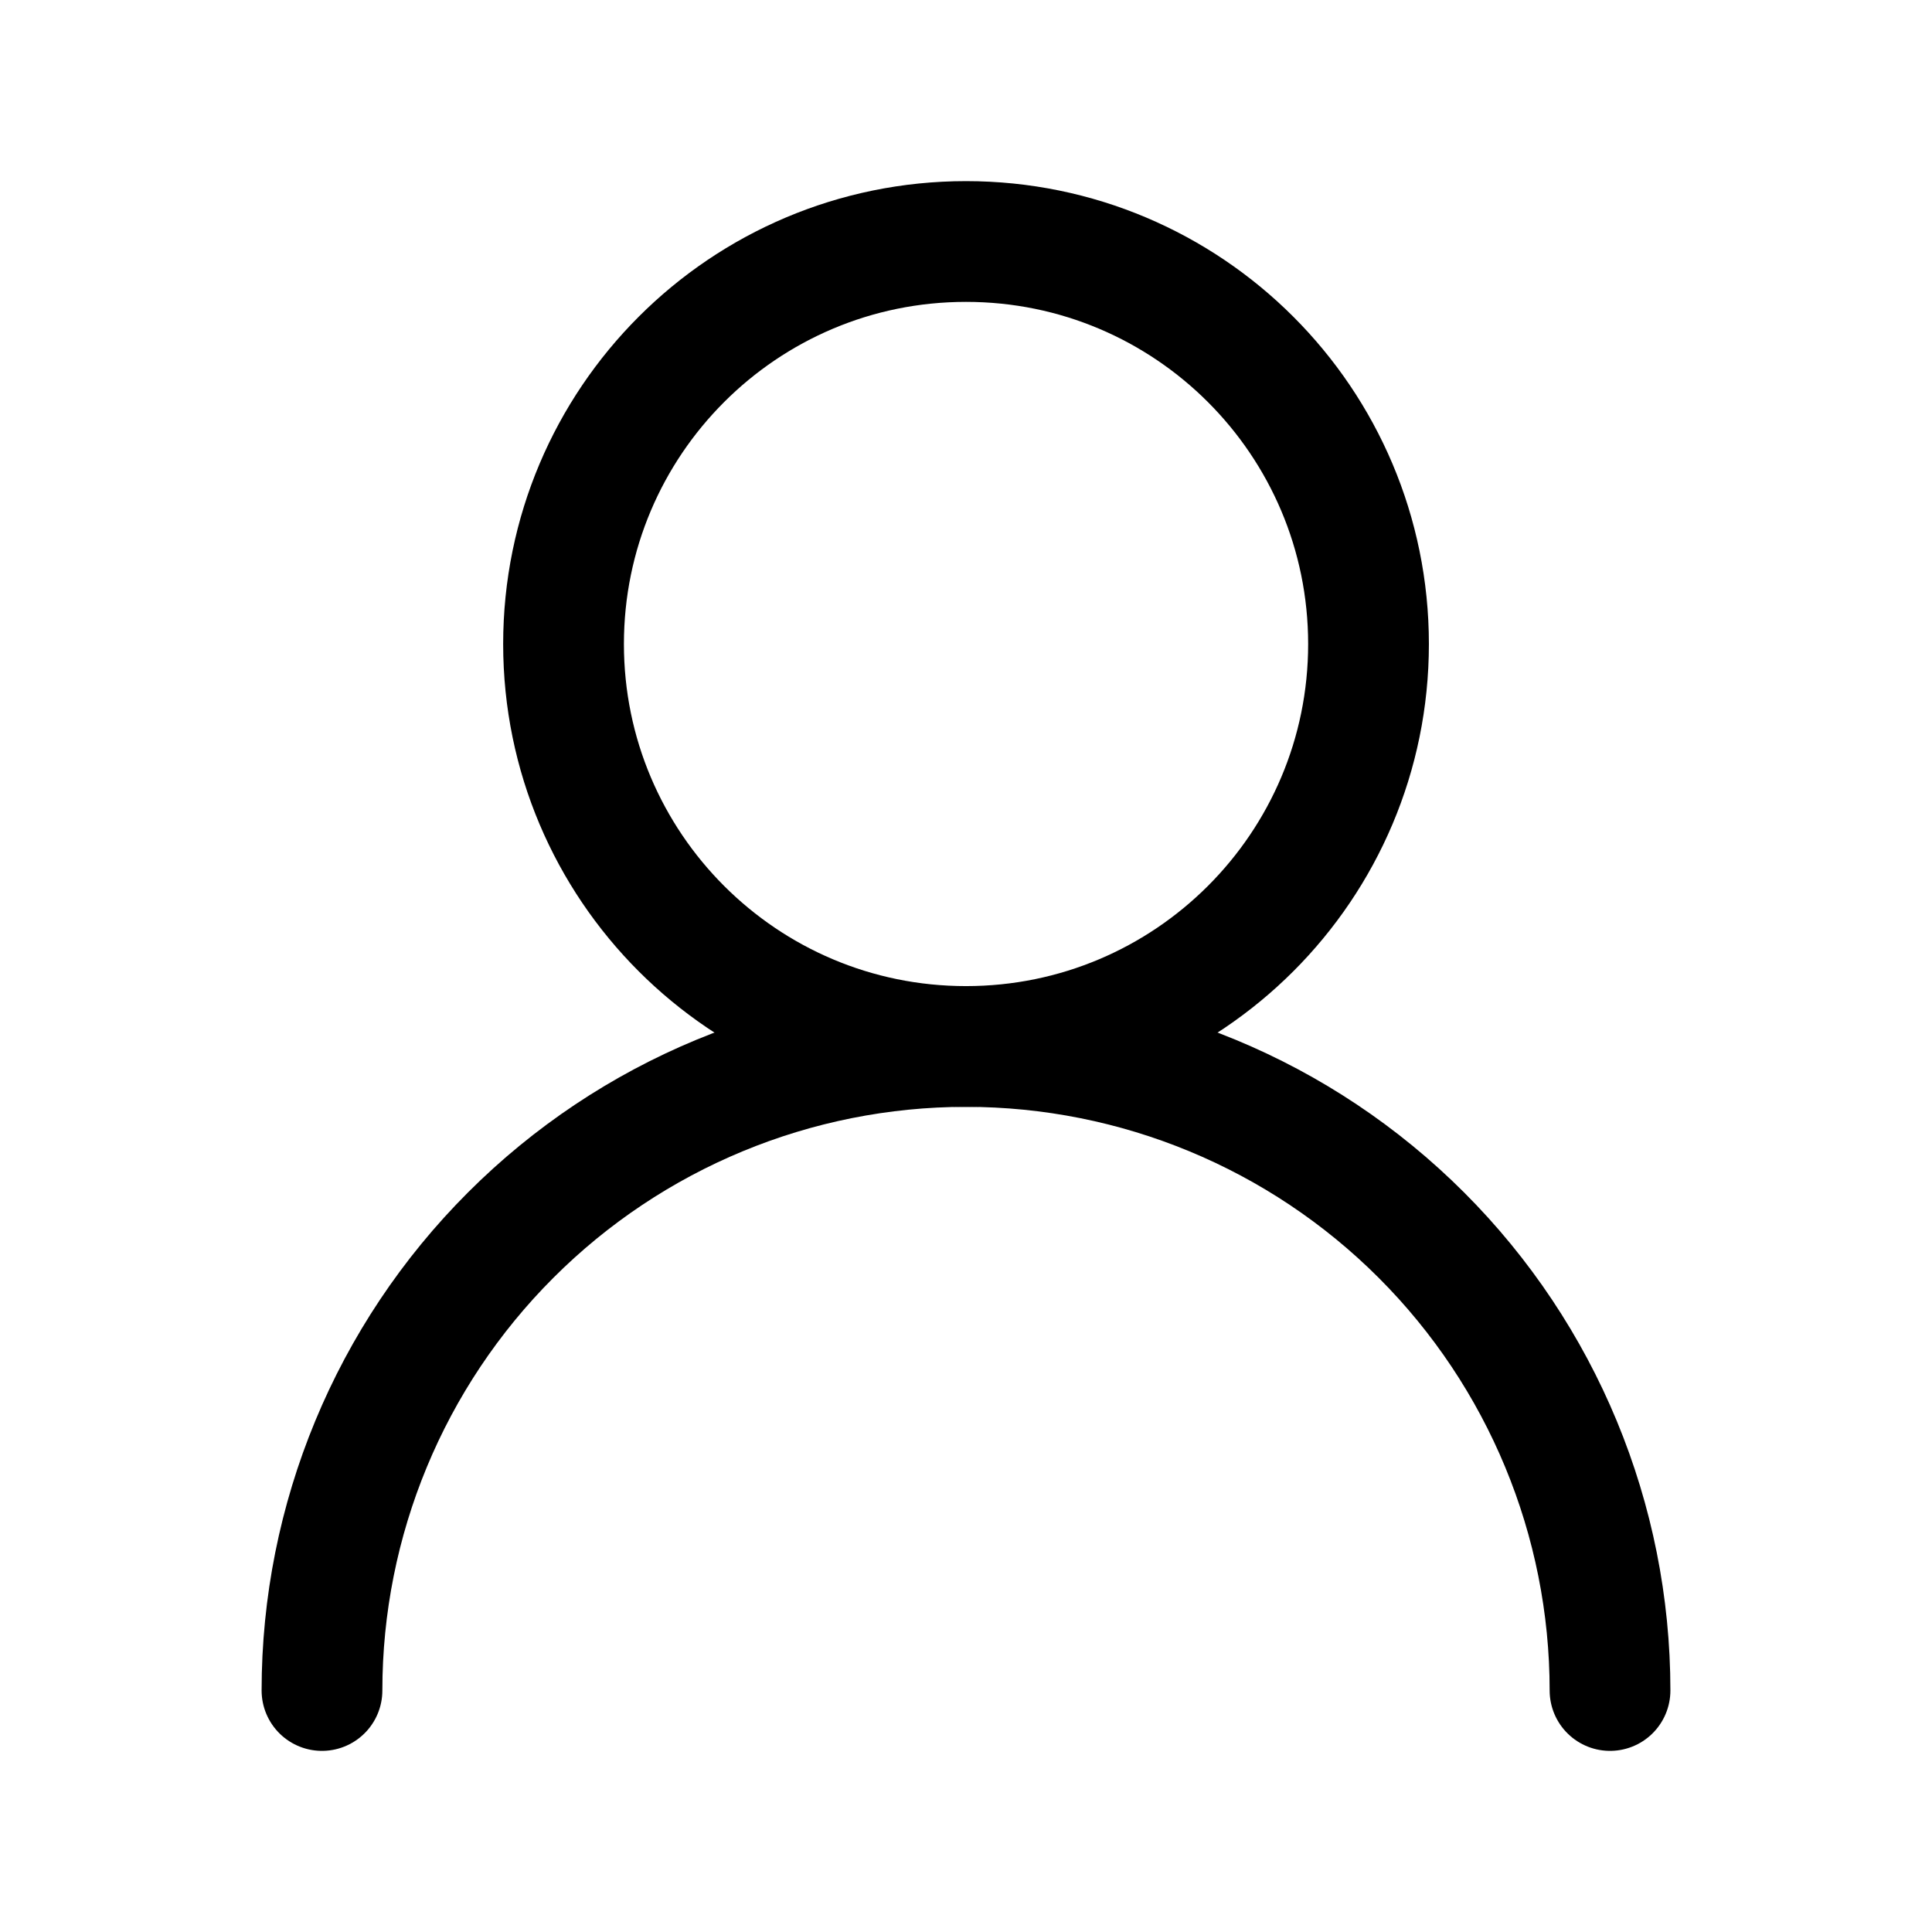 <svg width="32" height="32" viewBox="0 0 32 32" fill="none" xmlns="http://www.w3.org/2000/svg">
<path d="M16 17.333C19.682 17.333 22.667 14.349 22.667 10.667C22.667 6.985 19.682 4 16 4C12.318 4 9.334 6.985 9.334 10.667C9.334 14.349 12.318 17.333 16 17.333Z" stroke="black" stroke-width="2" stroke-linecap="round" stroke-linejoin="round"/>
<path d="M26.667 28C26.667 25.171 25.543 22.458 23.543 20.458C21.542 18.457 18.829 17.333 16 17.333C13.171 17.333 10.458 18.457 8.458 20.458C6.457 22.458 5.333 25.171 5.333 28" stroke="black" stroke-width="2" stroke-linecap="round" stroke-linejoin="round"/>
</svg>
